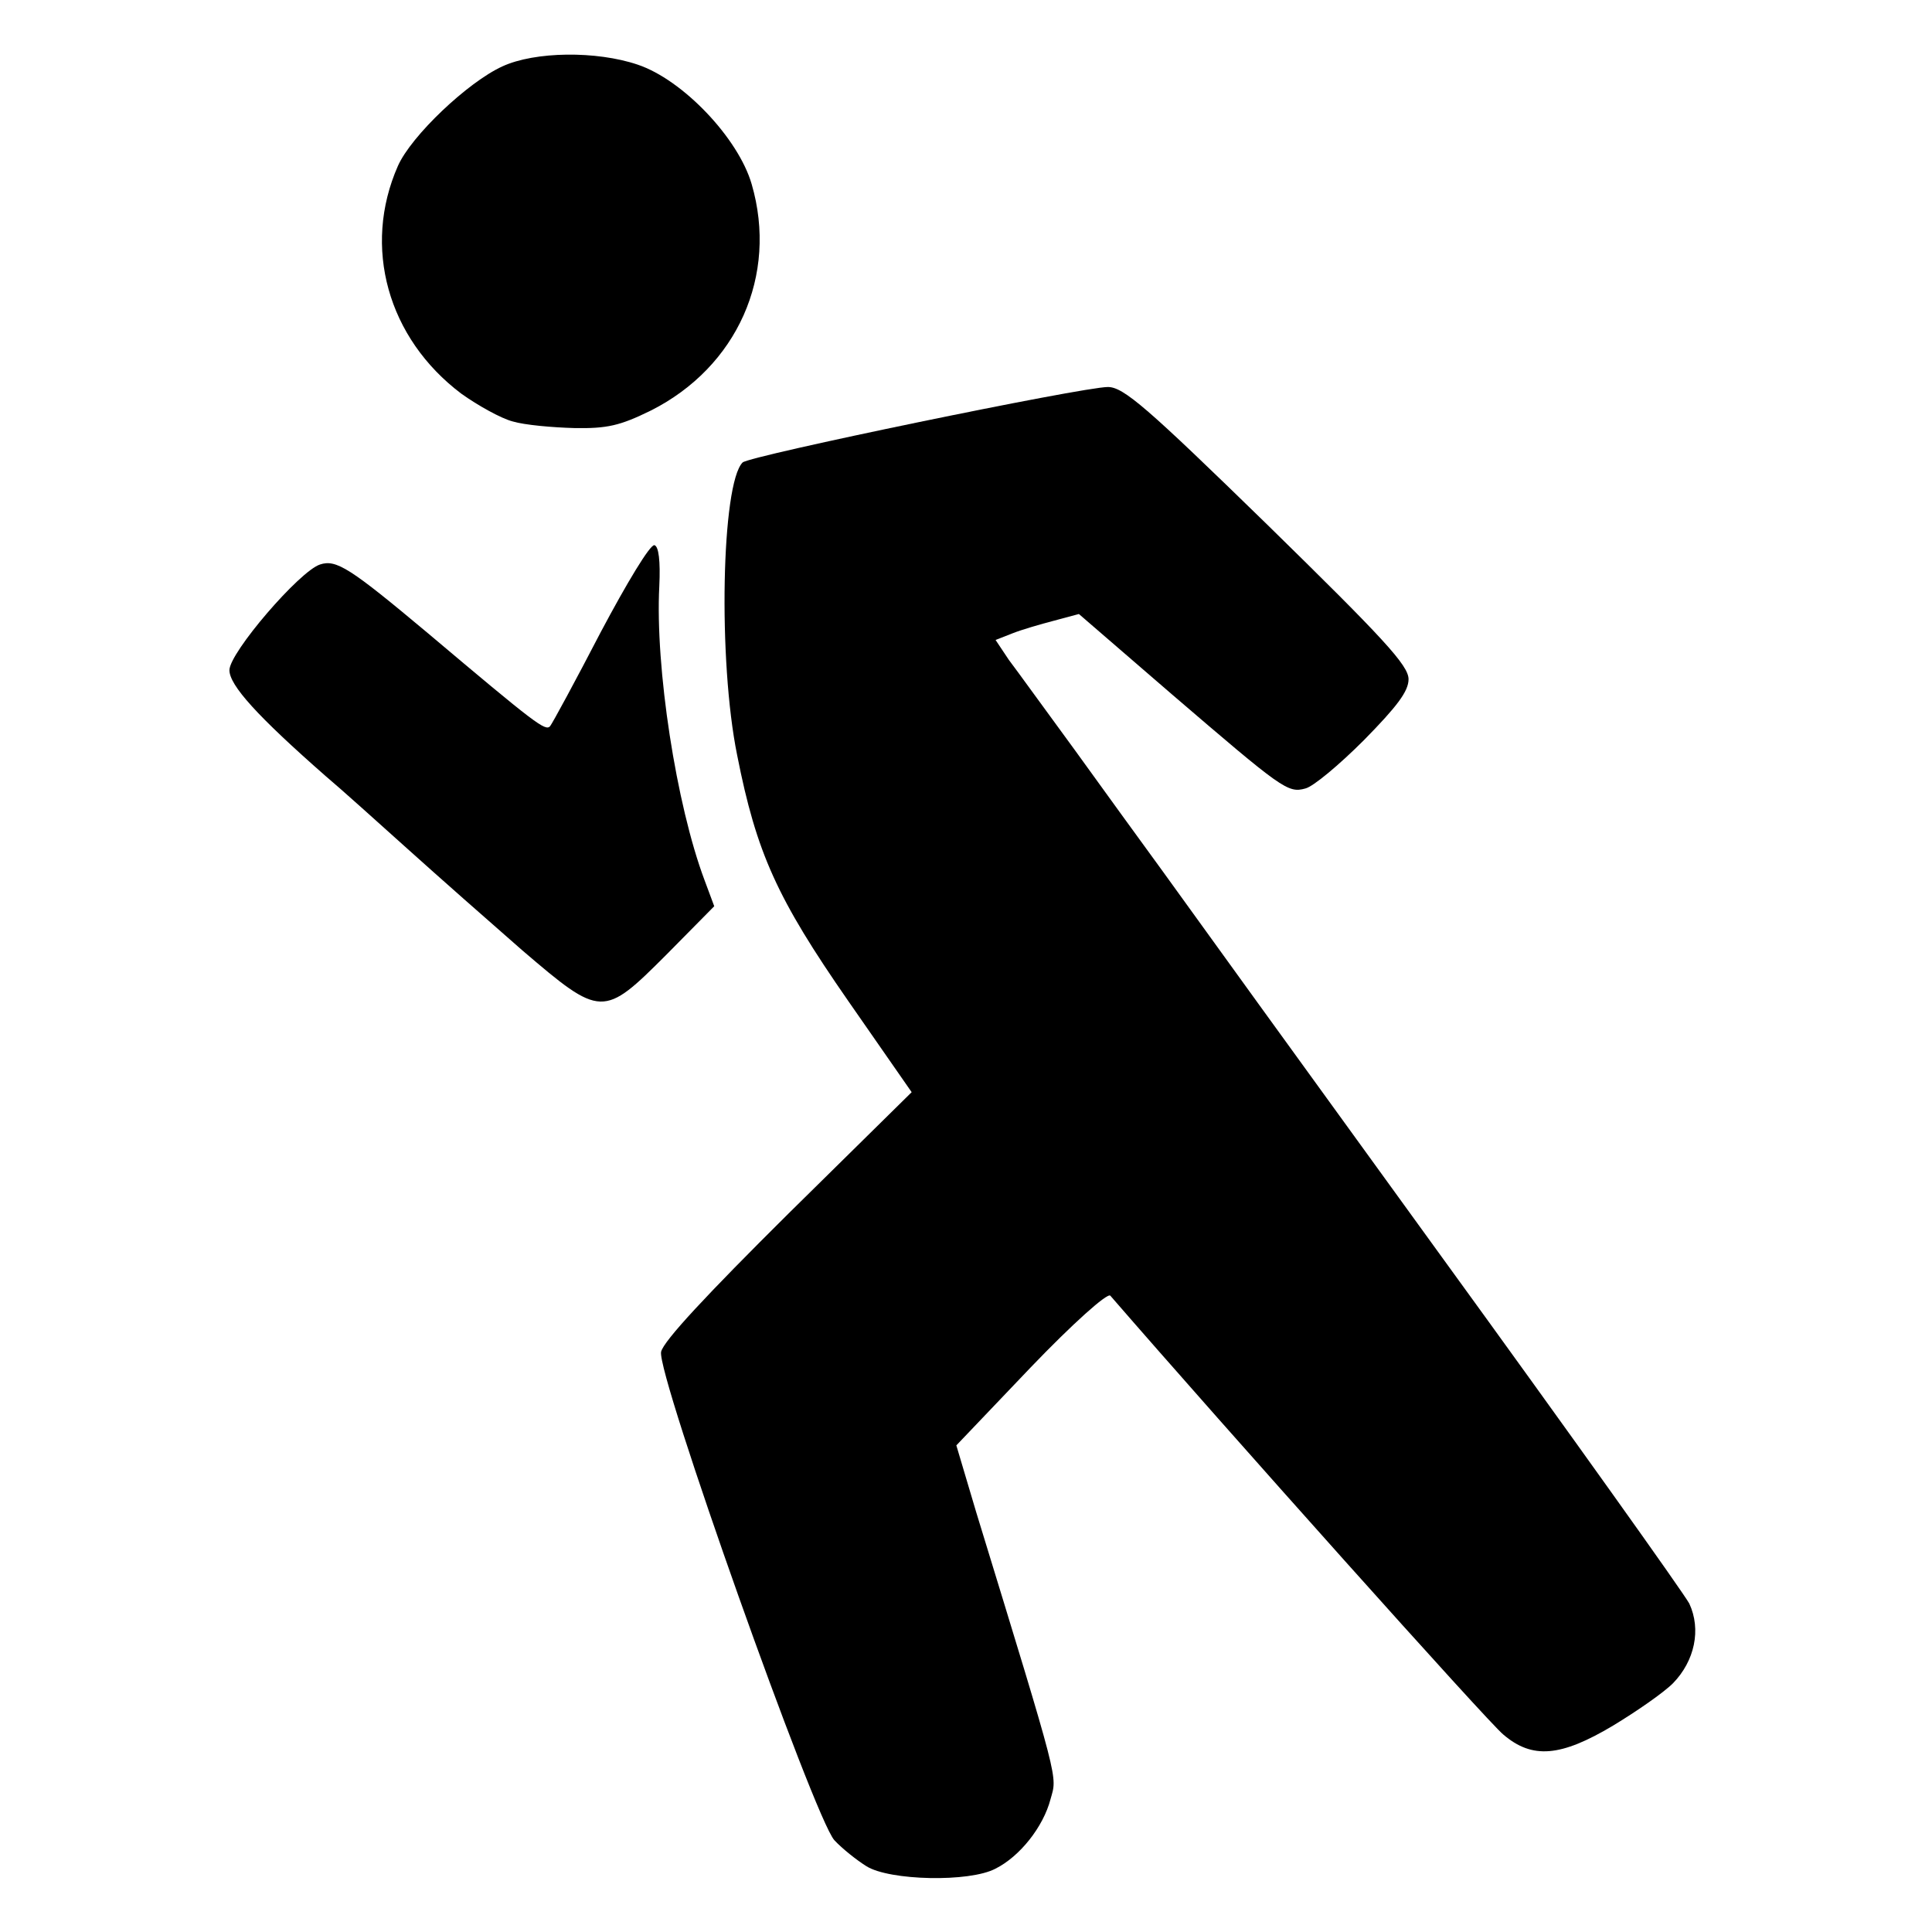 <!DOCTYPE svg PUBLIC "-//W3C//DTD SVG 20010904//EN" "http://www.w3.org/TR/2001/REC-SVG-20010904/DTD/svg10.dtd">
<svg version="1.0" xmlns="http://www.w3.org/2000/svg" width="320px" height="320px" viewBox="0 0 3200 3200" preserveAspectRatio="xMidYMid meet">
<g id="layer1" fill="#000000" stroke="none">
 <path d="M1435 3091 c-16 -10 -40 -29 -53 -43 -33 -36 -295 -773 -287 -809 4 -18 76 -95 211 -229 l204 -201 -105 -151 c-118 -170 -152 -245 -184 -407 -32 -157 -26 -450 9 -485 11 -11 563 -125 605 -125 26 0 65 34 264 228 192 188 234 233 234 256 0 20 -19 45 -74 101 -41 41 -84 77 -97 80 -29 8 -38 1 -221 -156 l-154 -133 -41 11 c-23 6 -54 15 -69 21 l-28 11 22 33 c13 17 62 85 109 149 47 65 112 155 145 200 33 46 239 331 458 633 220 303 406 564 415 581 20 43 9 95 -27 132 -16 16 -61 47 -99 70 -87 52 -134 56 -182 15 -24 -19 -462 -509 -651 -727 -5 -5 -63 47 -132 119 l-123 129 33 111 c140 457 134 435 123 475 -12 46 -51 95 -91 115 -43 23 -176 20 -214 -4z"/>
 <path d="M865 1574 c-55 -48 -140 -123 -190 -168 -49 -44 -110 -99 -135 -120 -114 -100 -160 -151 -160 -176 0 -29 116 -164 150 -175 27 -9 50 6 179 114 179 151 194 162 202 154 4 -5 42 -75 84 -156 43 -81 82 -146 89 -144 7 2 10 26 8 68 -7 134 28 362 75 487 l16 43 -79 80 c-105 105 -108 105 -239 -7z"/>
 <path d="M849 698 c-19 -5 -57 -26 -85 -46 -122 -92 -164 -243 -105 -377 22 -50 116 -139 173 -165 54 -25 156 -26 224 -3 75 25 167 122 189 198 44 151 -24 303 -167 375 -51 25 -72 30 -127 29 -36 -1 -82 -5 -102 -11z"/>
 </g>

</svg>